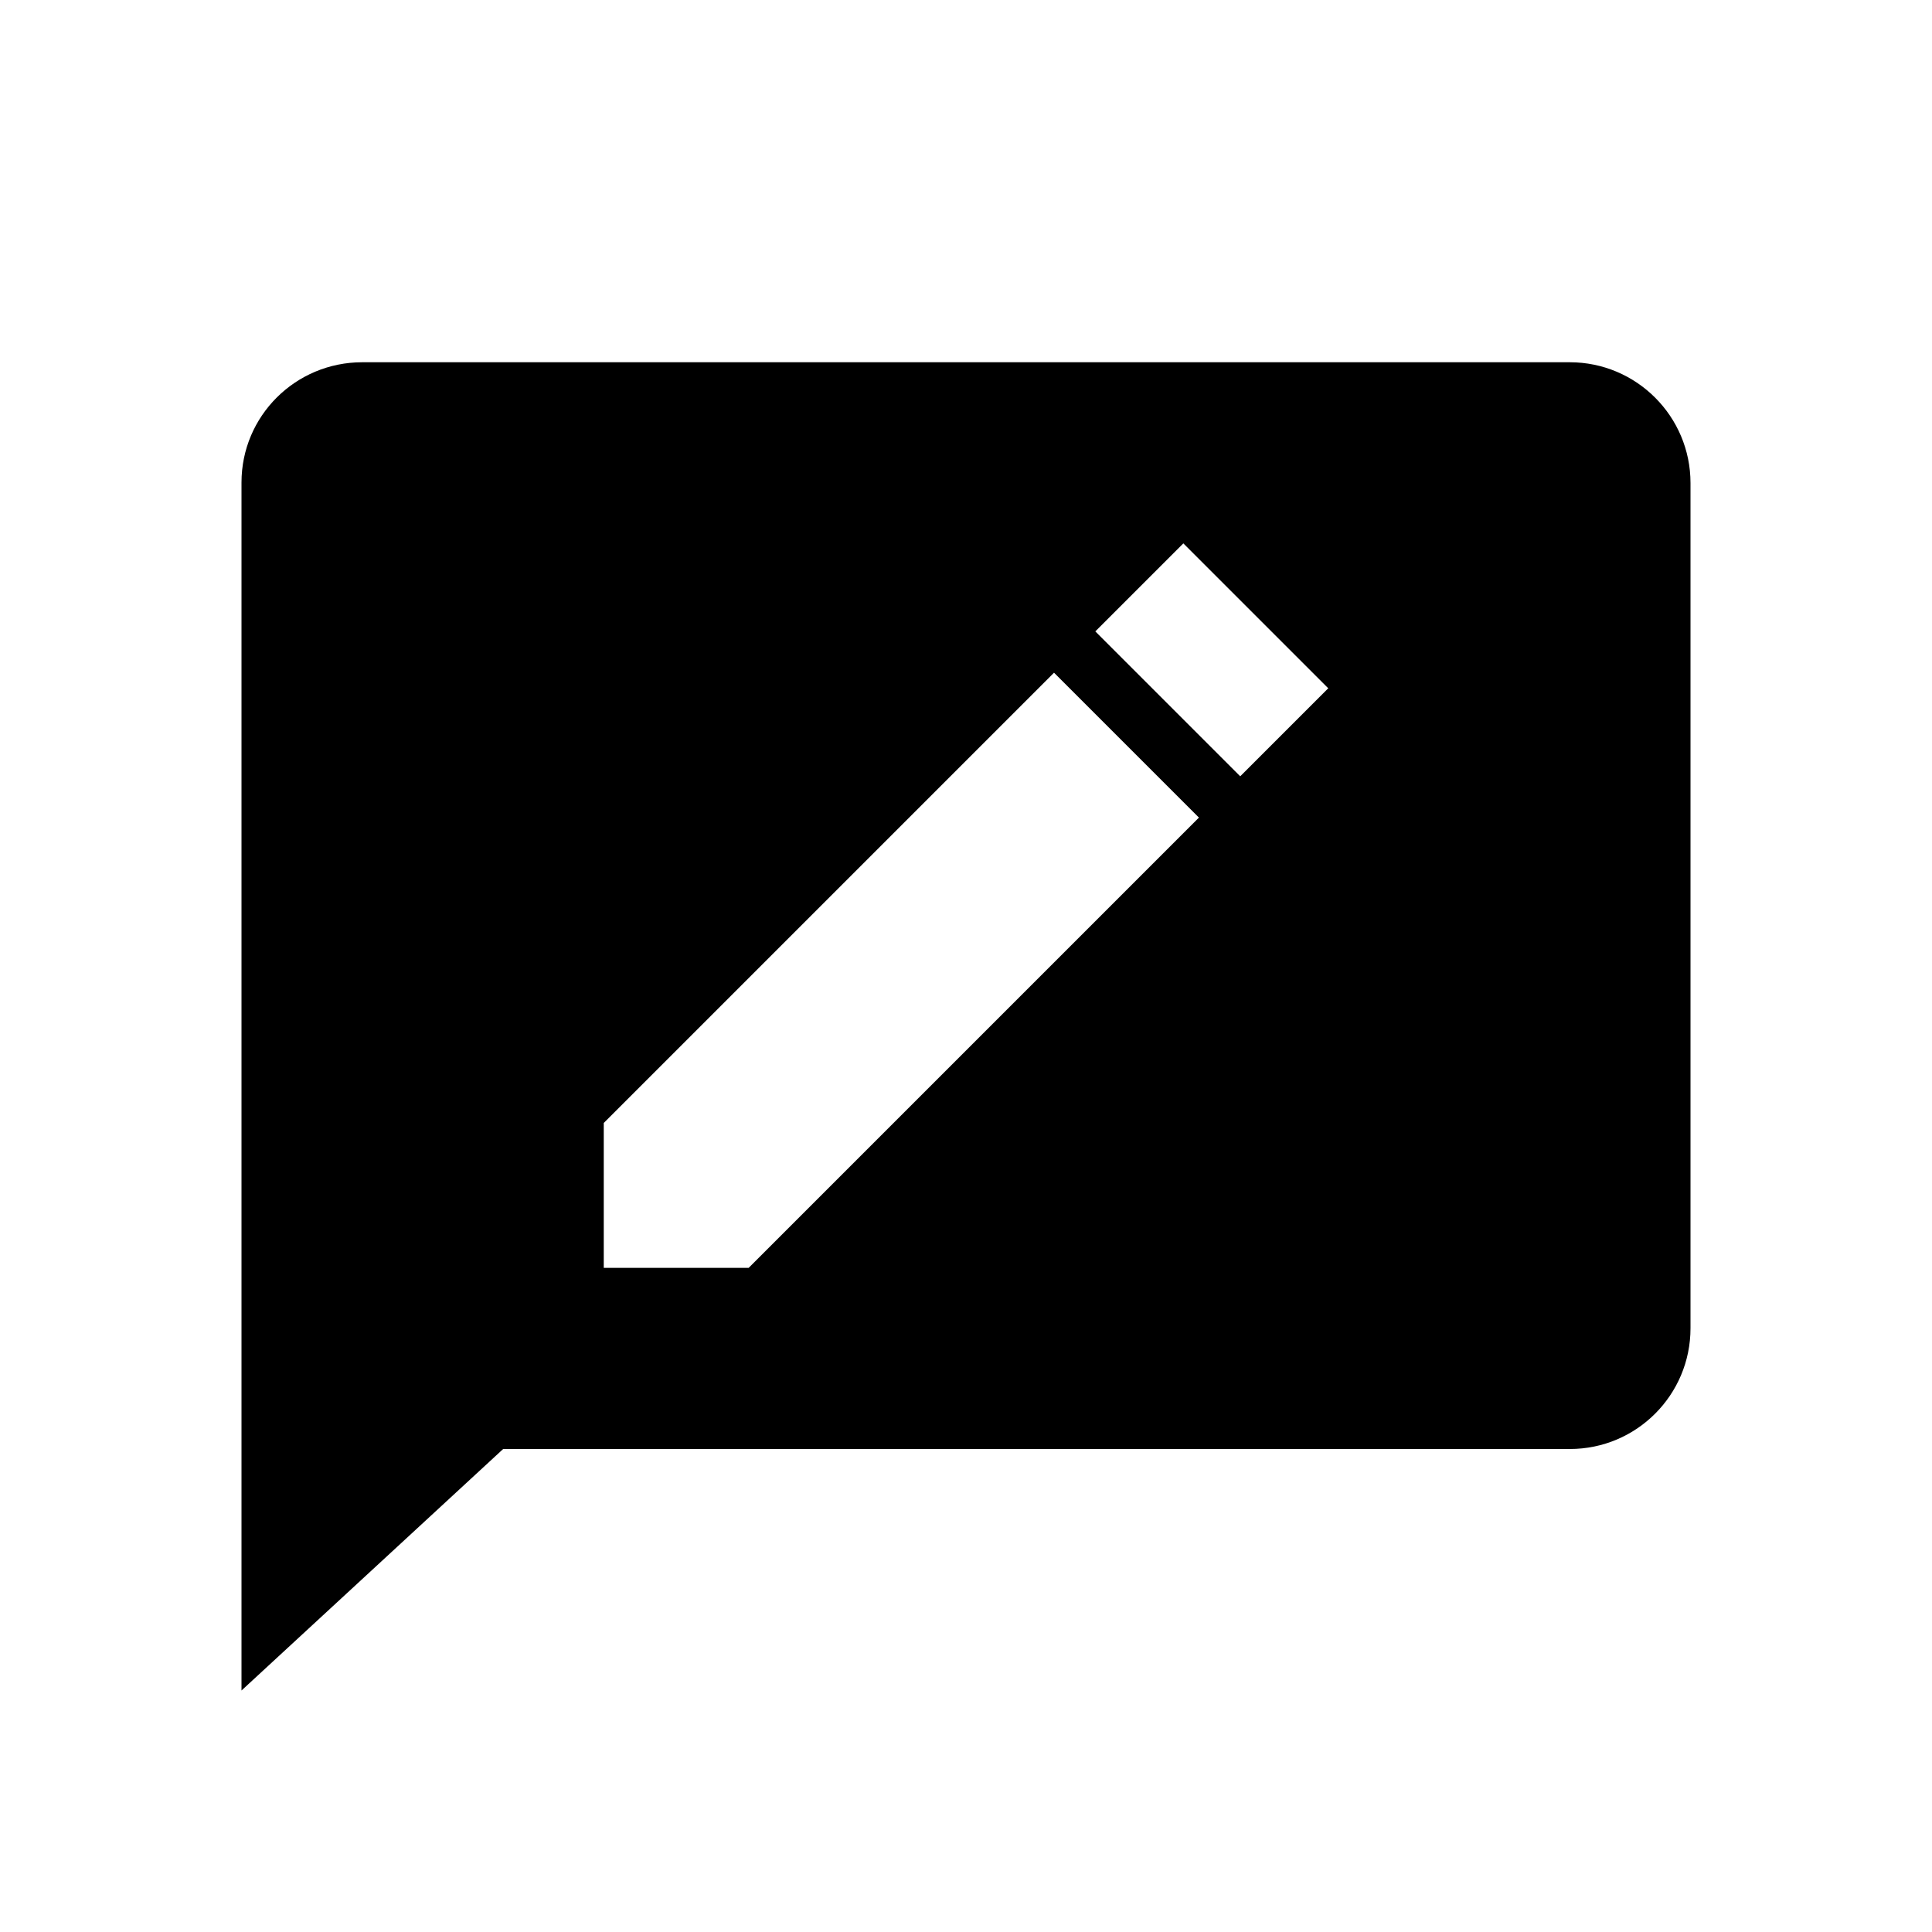<!-- ##color:mono ##group:communication -->
<svg viewBox="0 0 16 16" xmlns="http://www.w3.org/2000/svg">
  <path
    fill-rule="evenodd"
    clip-rule="evenodd"
    d="M13.001 12C13.553 12 14 11.552 14 11V4C14 3.448 13.552 3 13 3H3C2.448 3 2 3.444 2 3.996V14L4.167 12H13.001ZM11 5.7L10.271 6.429L9.071 5.229L9.8 4.5L11 5.7ZM8.729 5.571L9.929 6.771L6.2 10.5H5V9.3L8.729 5.571Z"
  />
</svg>
